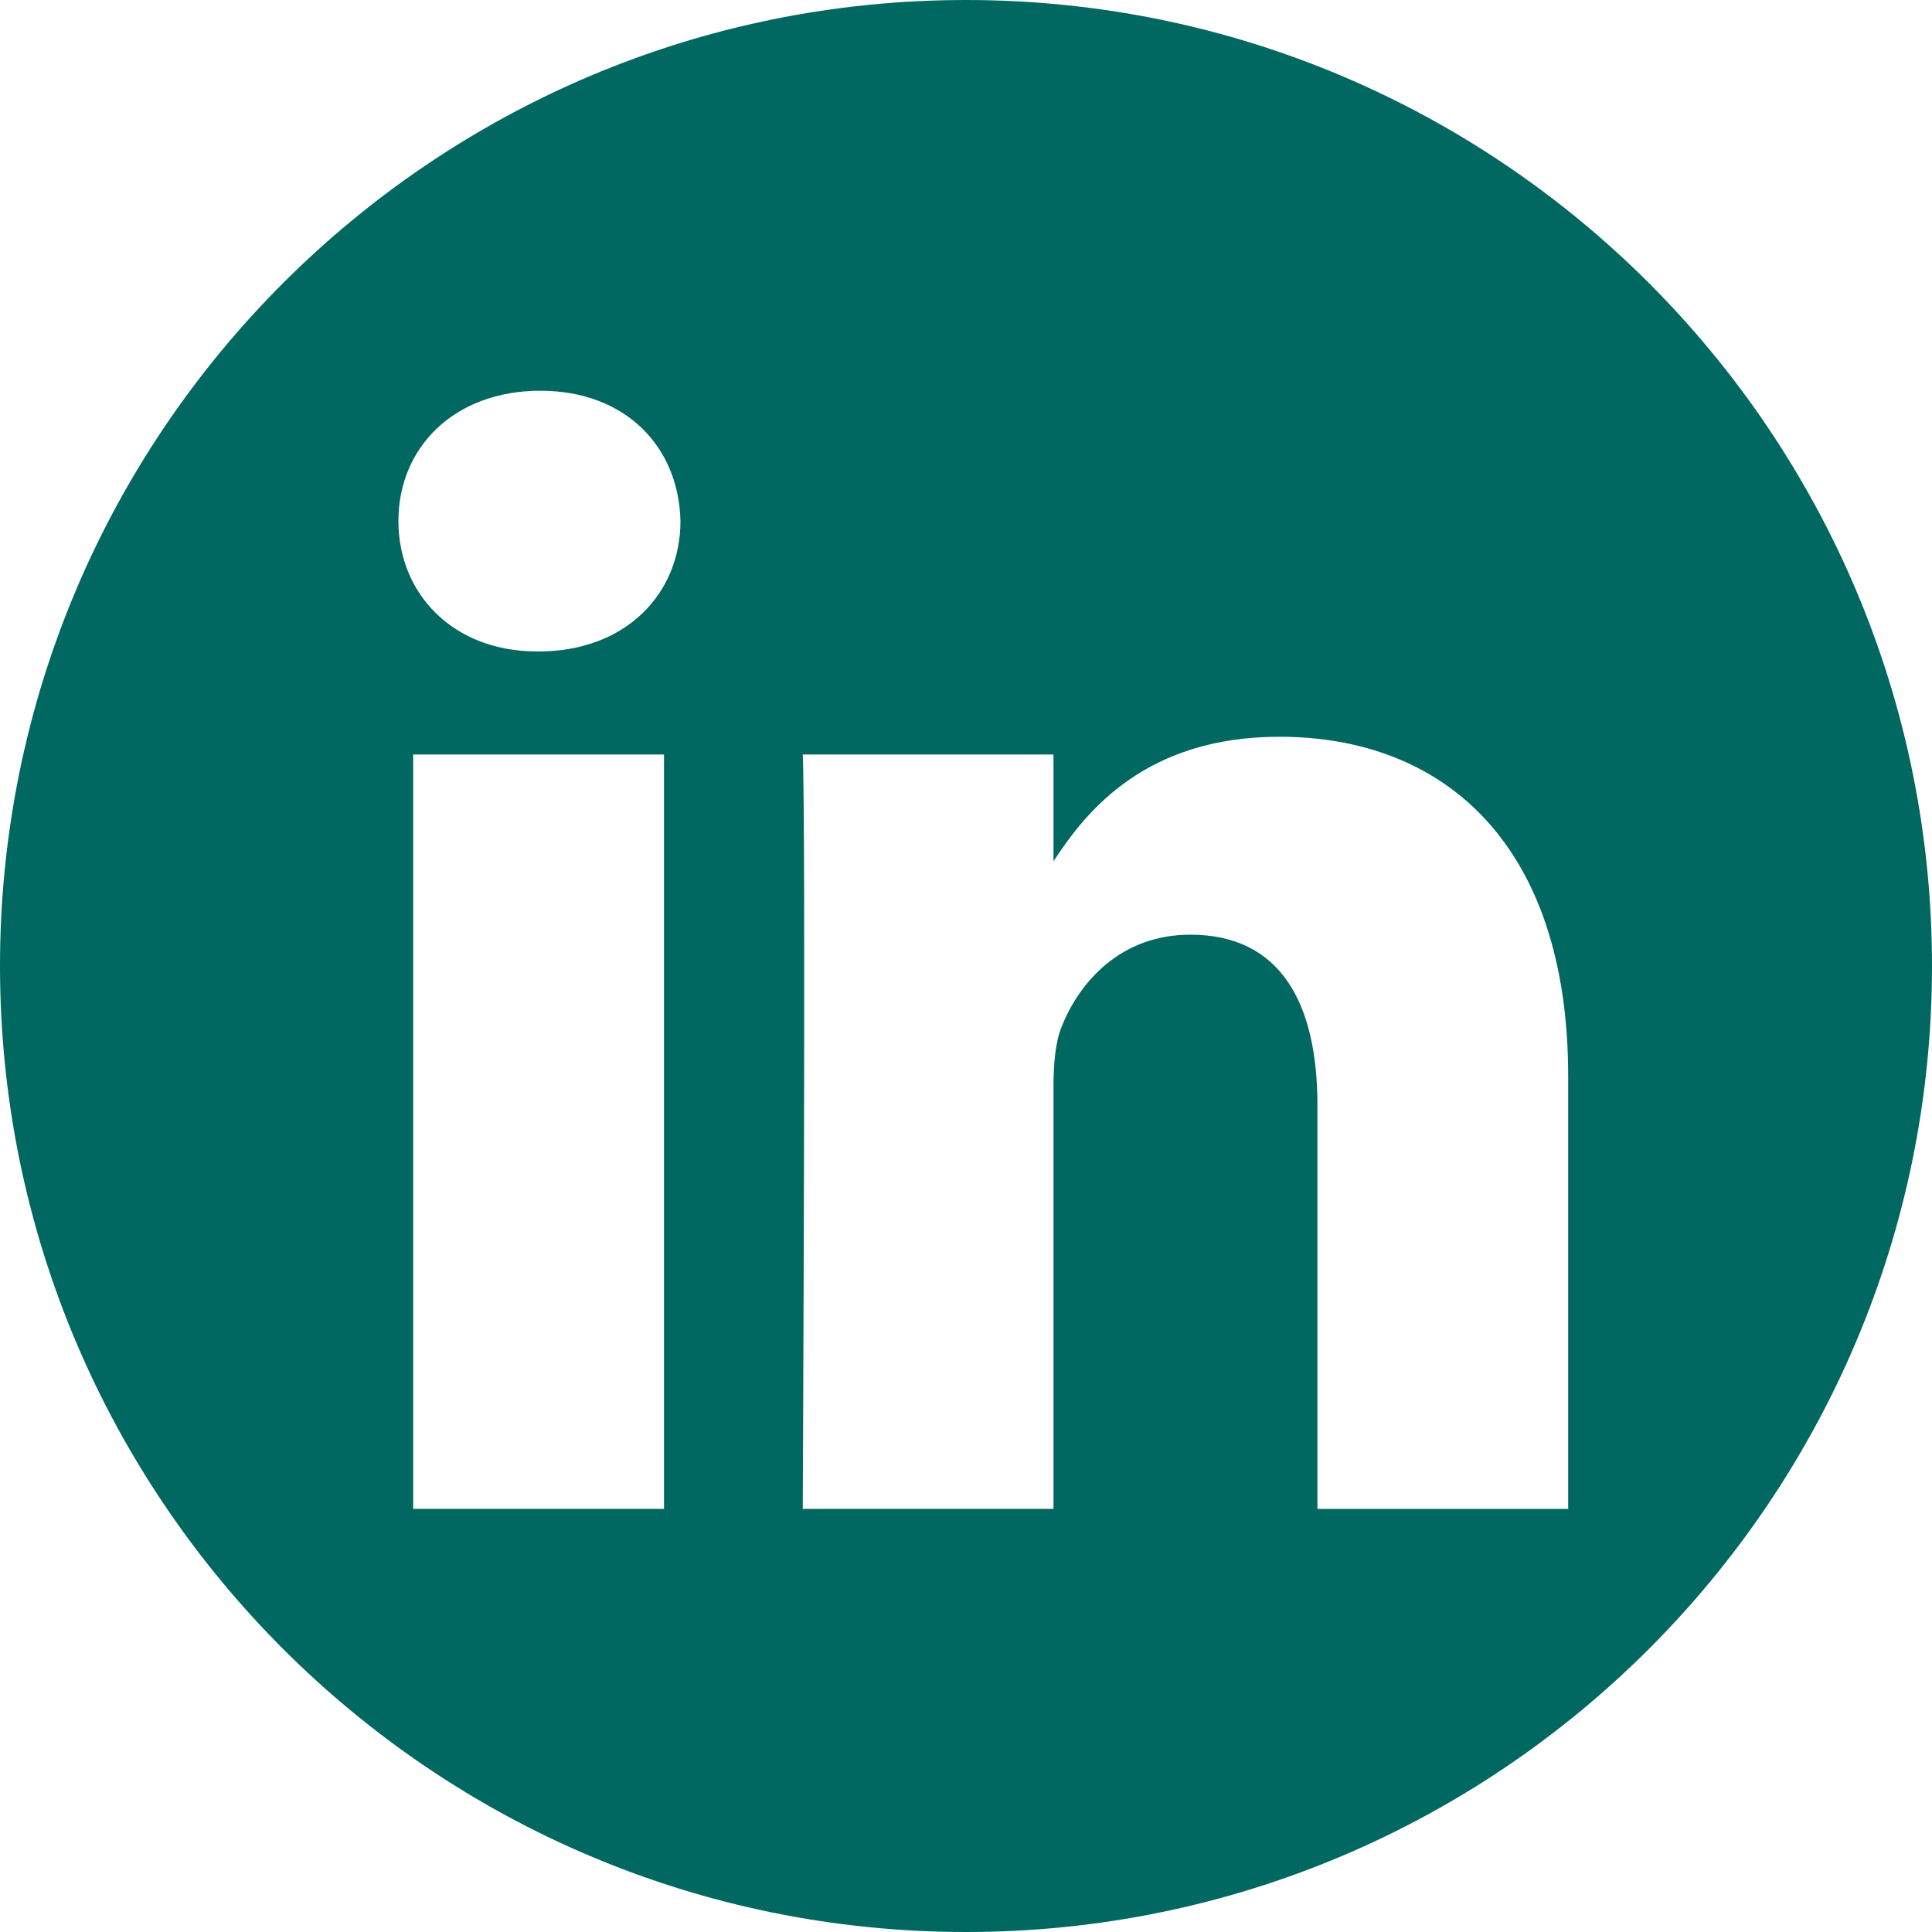<?xml version="1.0" ?><!DOCTYPE svg  PUBLIC '-//W3C//DTD SVG 1.1//EN'  'http://www.w3.org/Graphics/SVG/1.1/DTD/svg11.dtd'><svg height="24" style="fill-rule:evenodd;clip-rule:evenodd;stroke-linejoin:round;stroke-miterlimit:2;" version="1.1" viewBox="0 0 512 512" width="24" xml:space="preserve" xmlns="http://www.w3.org/2000/svg" xmlns:serif="http://www.serif.com/" xmlns:xlink="http://www.w3.org/1999/xlink"><path fill="#006860" d="M256,0c141.29,0 256,114.71 256,256c0,141.29 -114.71,256 -256,256c-141.29,0 -256,-114.71 -256,-256c0,-141.29 114.71,-256 256,-256Zm-80.037,399.871l0,-199.921l-66.464,0l0,199.921l66.464,0Zm239.62,0l0,-114.646c0,-61.409 -32.787,-89.976 -76.509,-89.976c-35.255,0 -51.047,19.389 -59.889,33.007l0,-28.306l-66.447,0c0.881,18.757 0,199.921 0,199.921l66.446,0l0,-111.65c0,-5.976 0.43,-11.95 2.191,-16.221c4.795,-11.935 15.737,-24.299 34.095,-24.299c24.034,0 33.663,18.34 33.663,45.204l0,106.966l66.45,0Zm-272.403,-296.321c-22.74,0 -37.597,14.95 -37.597,34.545c0,19.182 14.405,34.544 36.717,34.544l0.429,0c23.175,0 37.6,-15.362 37.6,-34.544c-0.43,-19.595 -14.424,-34.545 -37.149,-34.545Z"/></svg>
